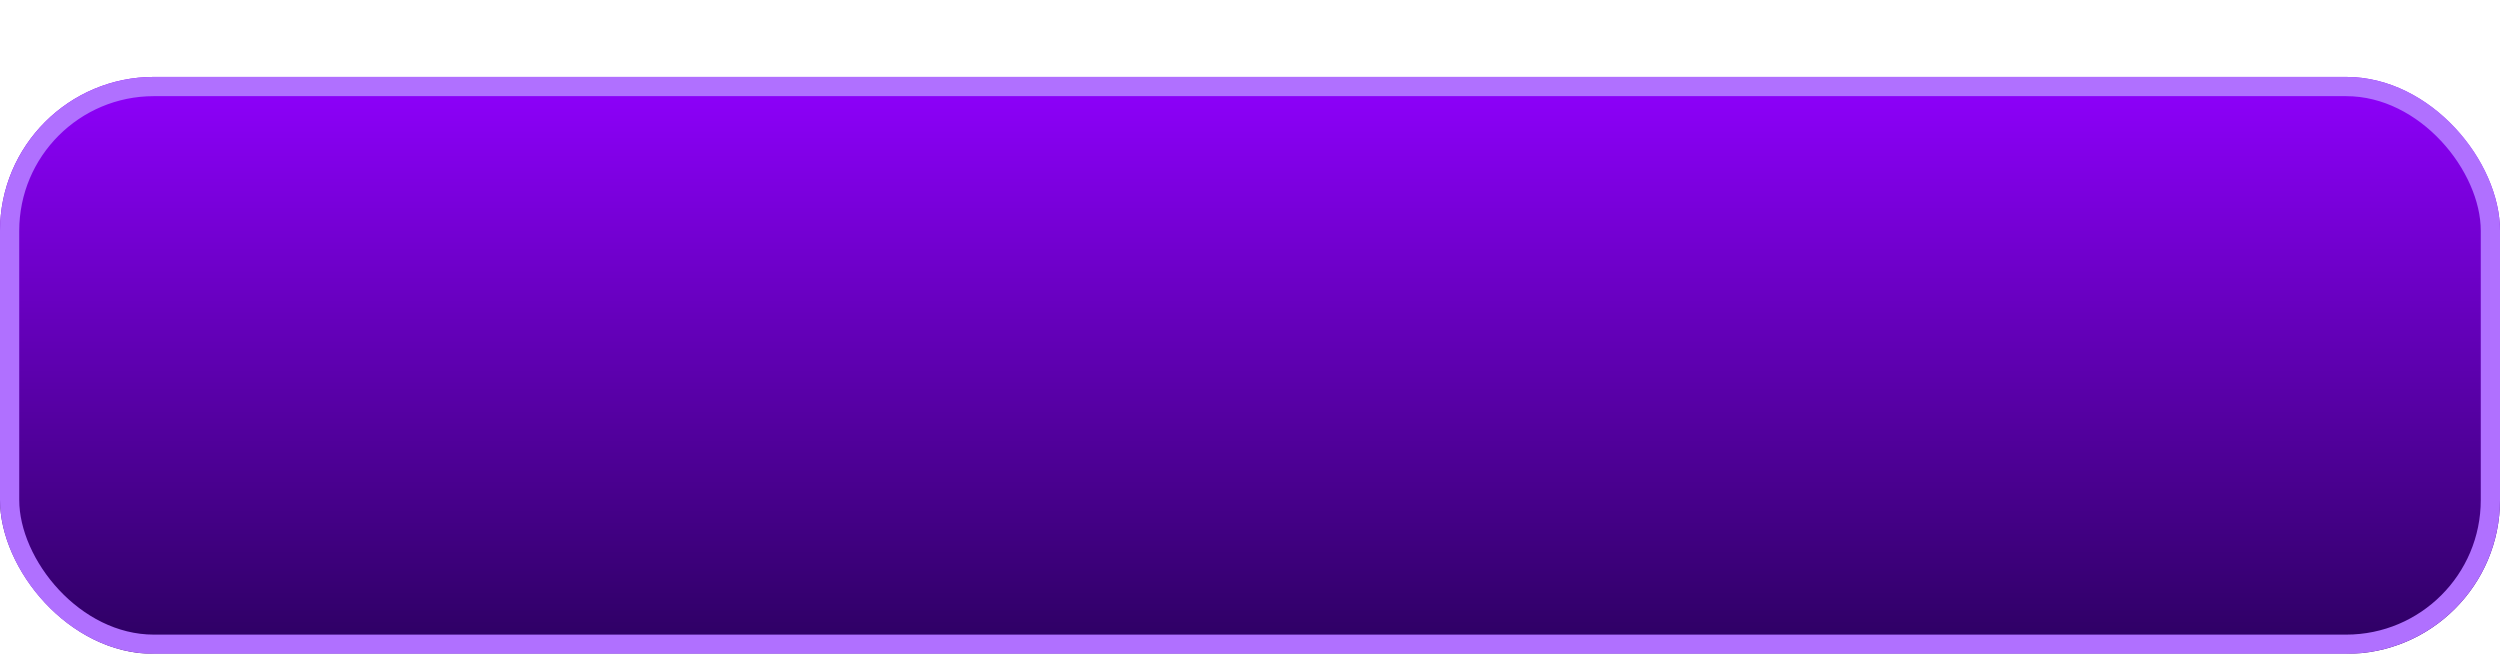 <svg width="130" height="34" viewBox="0 0 130 34" fill="none" xmlns="http://www.w3.org/2000/svg">
<g id="Group 323">
<g id="Rectangle 7" filter="url(#filter0_d_1_597)">
<rect width="130" height="30" rx="8" fill="url(#paint0_linear_1_597)"/>
<rect x="0.5" y="0.5" width="129" height="29" rx="7.5" stroke="#B070FF"/>
</g>
</g>
<defs>
<filter id="filter0_d_1_597" x="0" y="0" width="130" height="34" filterUnits="userSpaceOnUse" color-interpolation-filters="sRGB">
<feFlood flood-opacity="0" result="BackgroundImageFix"/>
<feColorMatrix in="SourceAlpha" type="matrix" values="0 0 0 0 0 0 0 0 0 0 0 0 0 0 0 0 0 0 127 0" result="hardAlpha"/>
<feOffset dy="4"/>
<feComposite in2="hardAlpha" operator="out"/>
<feColorMatrix type="matrix" values="0 0 0 0 0.19 0 0 0 0 0 0 0 0 0 0.357 0 0 0 1 0"/>
<feBlend mode="normal" in2="BackgroundImageFix" result="effect1_dropShadow_1_597"/>
<feBlend mode="normal" in="SourceGraphic" in2="effect1_dropShadow_1_597" result="shape"/>
</filter>
<linearGradient id="paint0_linear_1_597" x1="65" y1="0" x2="65" y2="30" gradientUnits="userSpaceOnUse">
<stop stop-color="#8F00FD"/>
<stop offset="1" stop-color="#2C0061"/>
</linearGradient>
</defs>
</svg>
